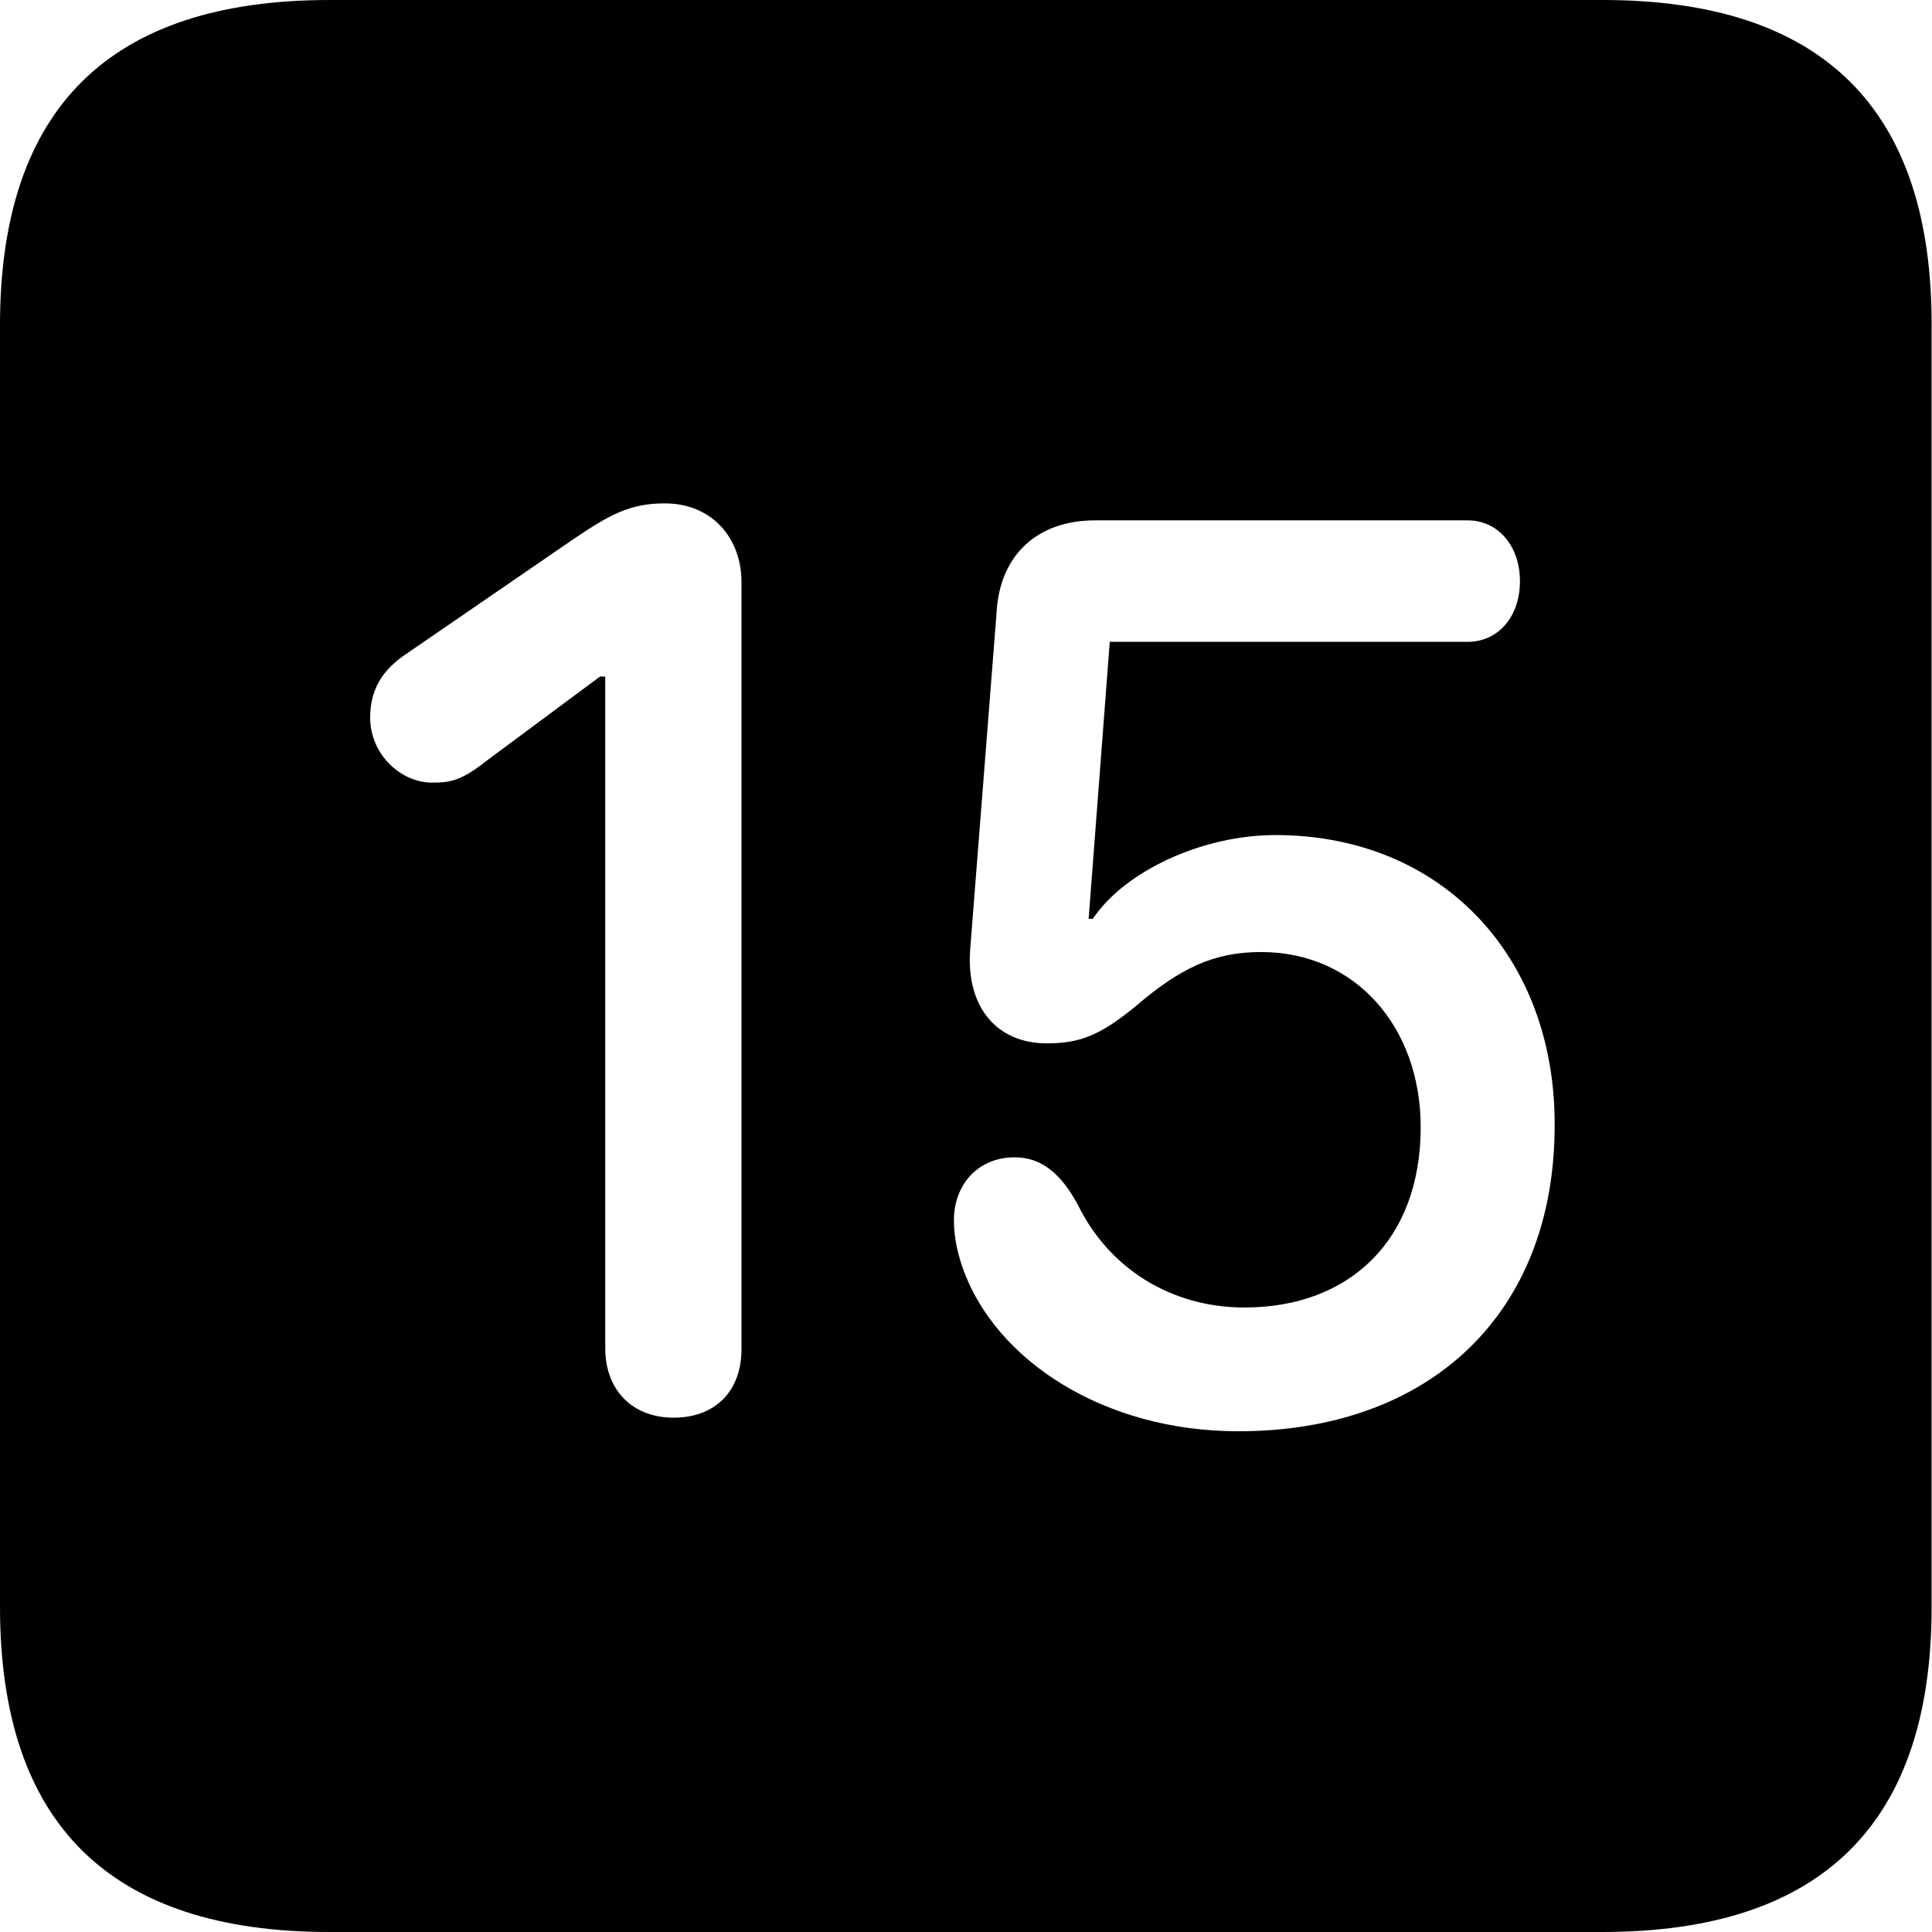 <?xml version="1.0" ?><!-- Generator: Adobe Illustrator 25.0.0, SVG Export Plug-In . SVG Version: 6.00 Build 0)  --><svg xmlns="http://www.w3.org/2000/svg" xmlns:xlink="http://www.w3.org/1999/xlink" version="1.1" id="Layer_1" x="0px" y="0px" viewBox="0 0 512 512" style="enable-background:new 0 0 512 512;" xml:space="preserve">
<path d="M87.3,512h337.3c58.4,0,87.3-28.9,87.3-86.2V86.2C512,28.9,483.1,0,424.7,0H87.3C29.2,0,0,28.6,0,86.2v339.6  C0,483.4,29.2,512,87.3,512z M178.5,375.7c-10.8,0-18.1-7.2-18.1-18.4v-178h-1.4l-30.3,22.5c-6.7,5.3-9.7,5.6-14.2,5.6  c-8.3,0-16.4-7.5-16.4-17.2c0-7.5,3.3-12.8,9.7-17l43.4-29.8c10.3-7,15.6-10,25-10c12.2,0,20.3,8.9,20.3,20.9v203  C196.6,368.5,189.7,375.7,178.5,375.7z M328.2,379.3c-35.9,0-64.2-18.9-72.9-42.8c-1.4-3.9-2.5-8.3-2.5-13.1  c0-9.5,6.4-16.7,16.1-16.7c7,0,12.2,4.2,16.7,12.5c8.3,17,24.8,27.3,44.2,27.3c27.8,0,46.7-17.8,46.7-47.8  c0-26.4-17.2-46.4-42.3-46.4c-12.5,0-21.4,4.2-33.4,14.5c-9.2,7.5-14.5,9.7-23.4,9.7c-13.3,0-21.4-9.7-20.3-24.8l7-89.3  c0.8-15.3,10.8-24.5,26.1-24.5h98.7c8.3,0,13.9,7,13.9,16.1c0,9.5-5.8,16.1-13.9,16.1h-94.8l-5.6,73.4h1.1  c8.6-12.8,29.2-22.2,48.4-22.2c44.2,0,74,32.3,74,76.5C412.2,348.2,378.8,379.3,328.2,379.3z"/>
</svg>